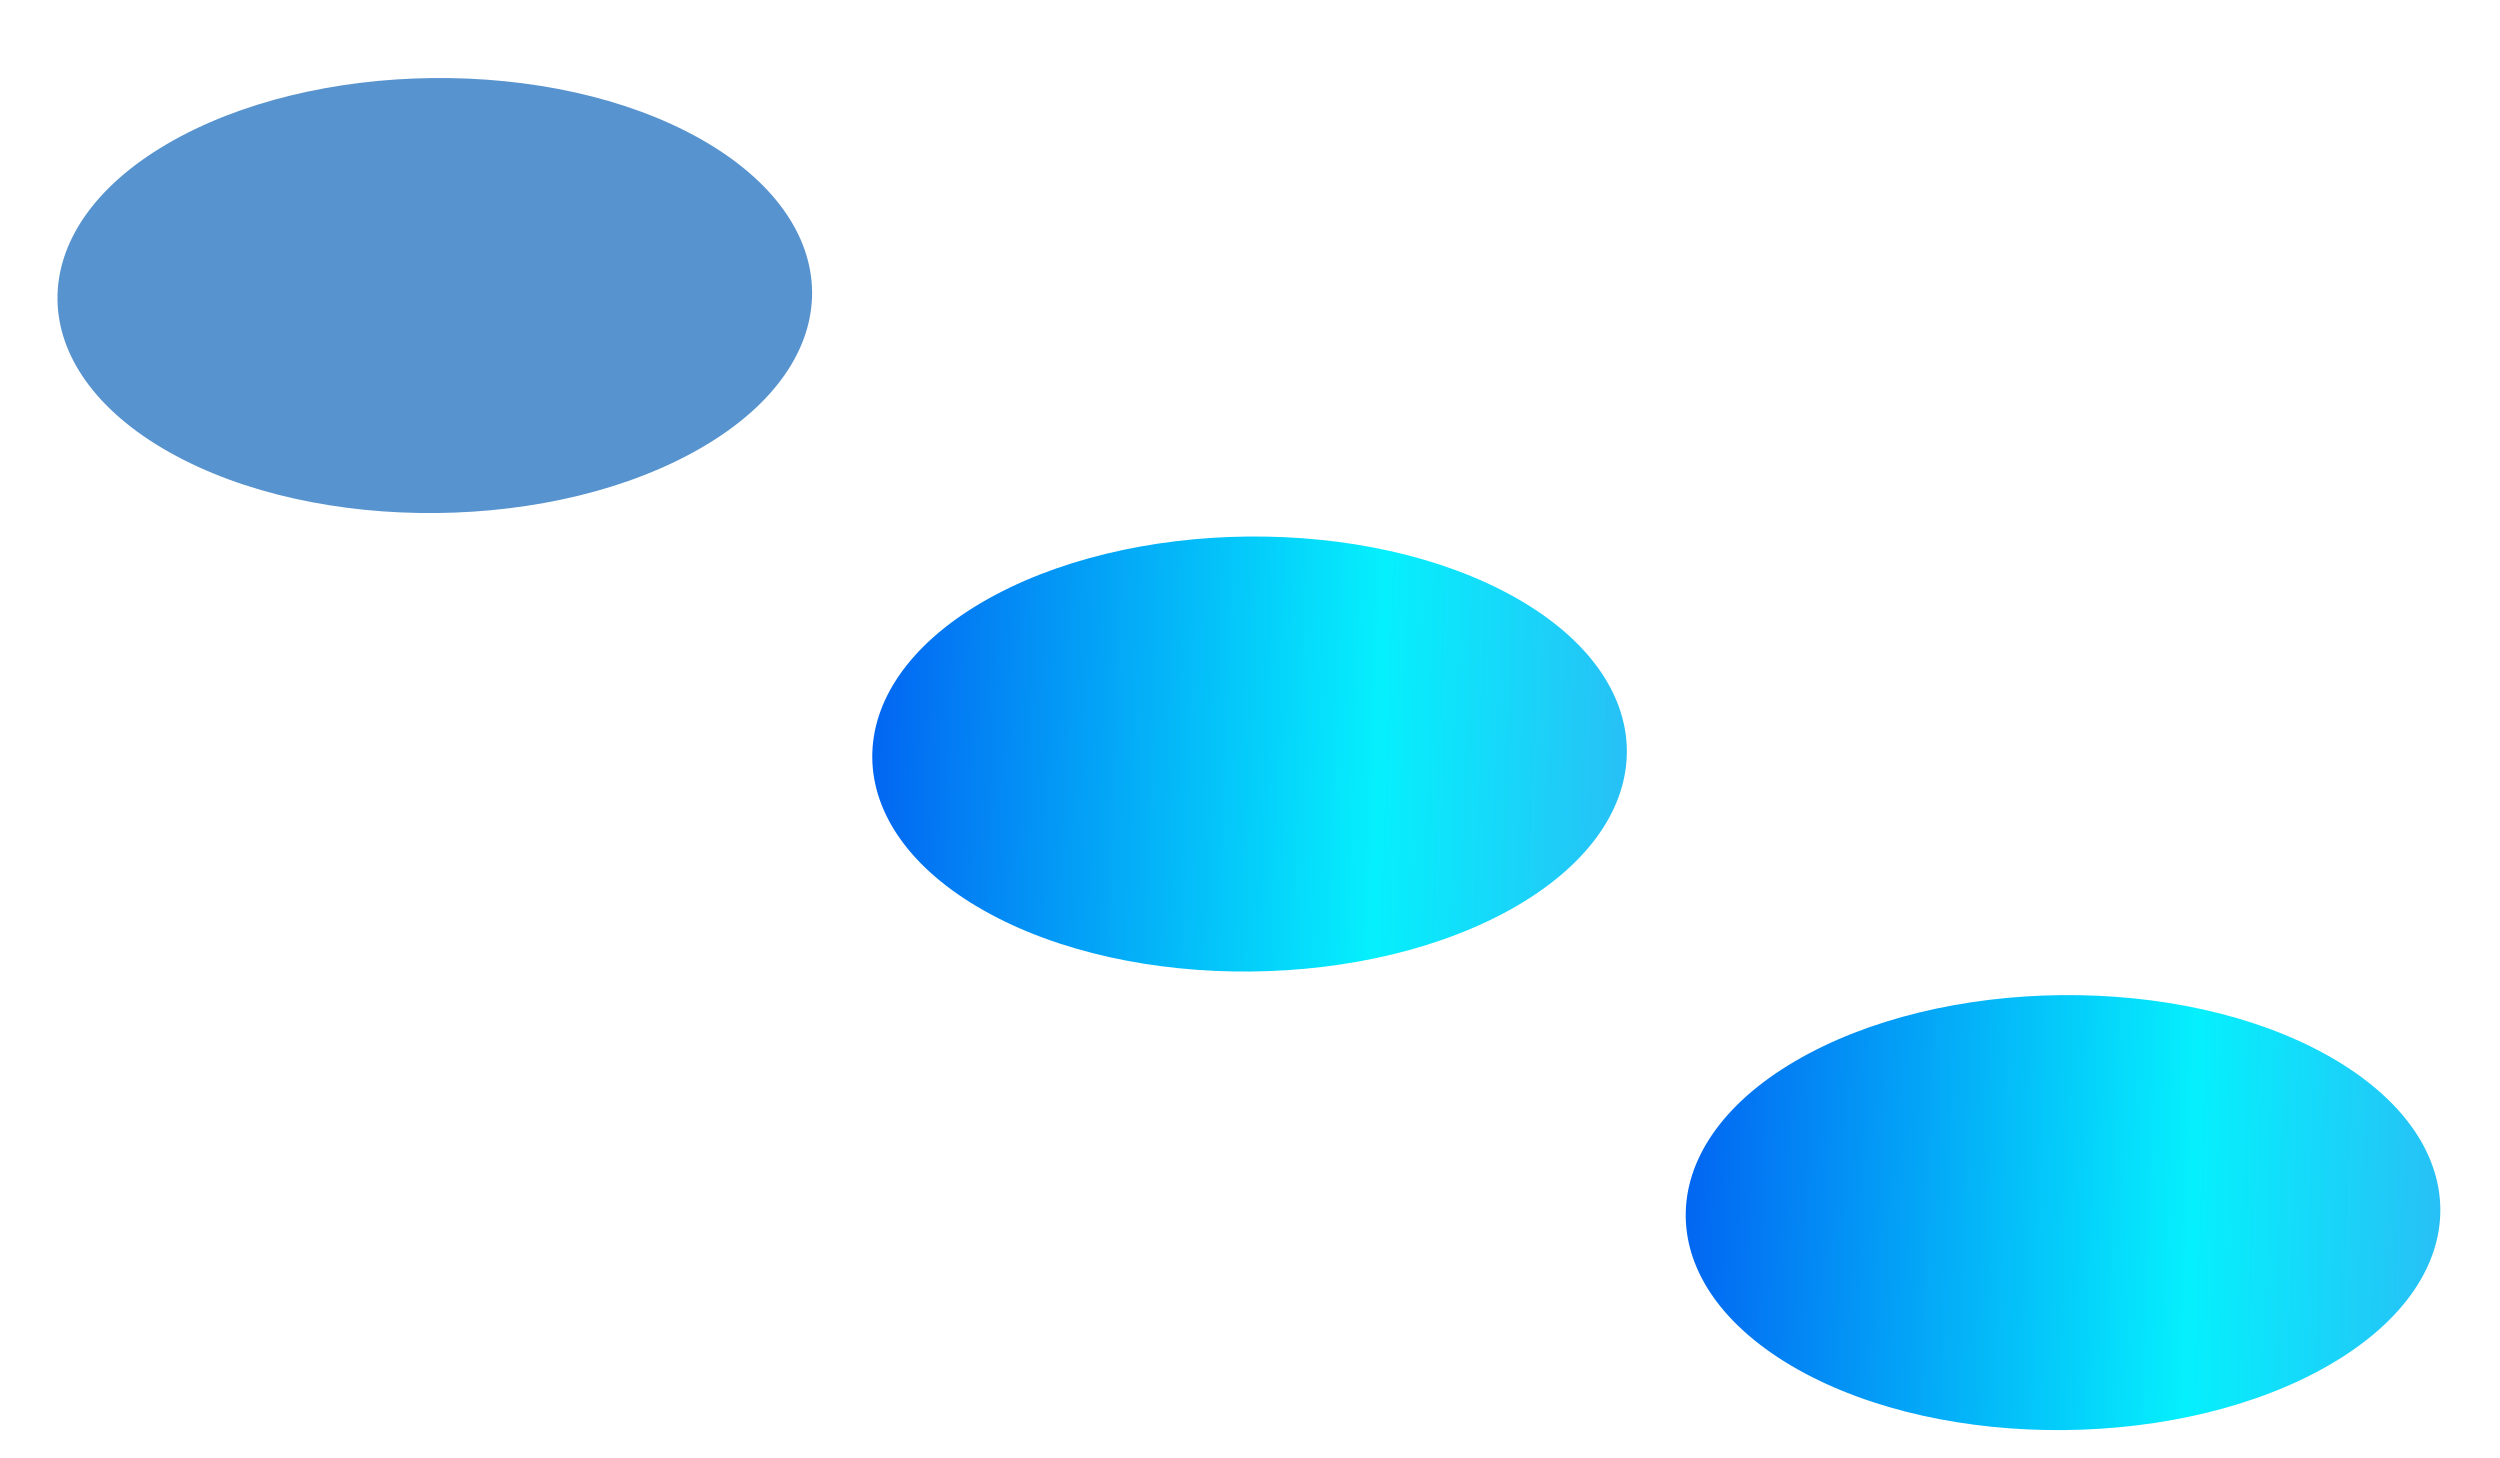 <svg width="24" height="14" viewBox="0 0 24 14" fill="none" xmlns="http://www.w3.org/2000/svg">
<path d="M6.749 4.289C8.156 3.463 8.143 2.134 6.723 1.333C5.303 0.533 3.006 0.559 1.599 1.385C0.192 2.211 0.205 3.541 1.625 4.341C3.045 5.141 5.342 5.116 6.749 4.289Z" fill="#5793CE"/>
<path d="M14.571 8.691C15.977 7.865 15.965 6.535 14.545 5.735C13.125 4.935 10.828 4.96 9.421 5.786C8.014 6.613 8.027 7.942 9.447 8.742C10.866 9.543 13.164 9.517 14.571 8.691Z" fill="url(#paint0_linear_2_3381)"/>
<path d="M22.38 13.093C23.787 12.267 23.774 10.938 22.354 10.137C20.934 9.337 18.637 9.363 17.23 10.189C15.823 11.015 15.836 12.345 17.256 13.145C18.675 13.945 20.973 13.919 22.38 13.093Z" fill="url(#paint1_linear_2_3381)"/>
<defs>
<linearGradient id="paint0_linear_2_3381" x1="8.092" y1="5.15" x2="21.618" y2="5.603" gradientUnits="userSpaceOnUse">
<stop stop-color="#025CF1"/>
<stop offset="0.385" stop-color="#05F0FD"/>
<stop offset="1" stop-color="#7D48E4"/>
</linearGradient>
<linearGradient id="paint1_linear_2_3381" x1="15.901" y1="9.553" x2="29.427" y2="10.006" gradientUnits="userSpaceOnUse">
<stop stop-color="#025CF1"/>
<stop offset="0.385" stop-color="#05F0FD"/>
<stop offset="1" stop-color="#7D48E4"/>
</linearGradient>
</defs>
</svg>